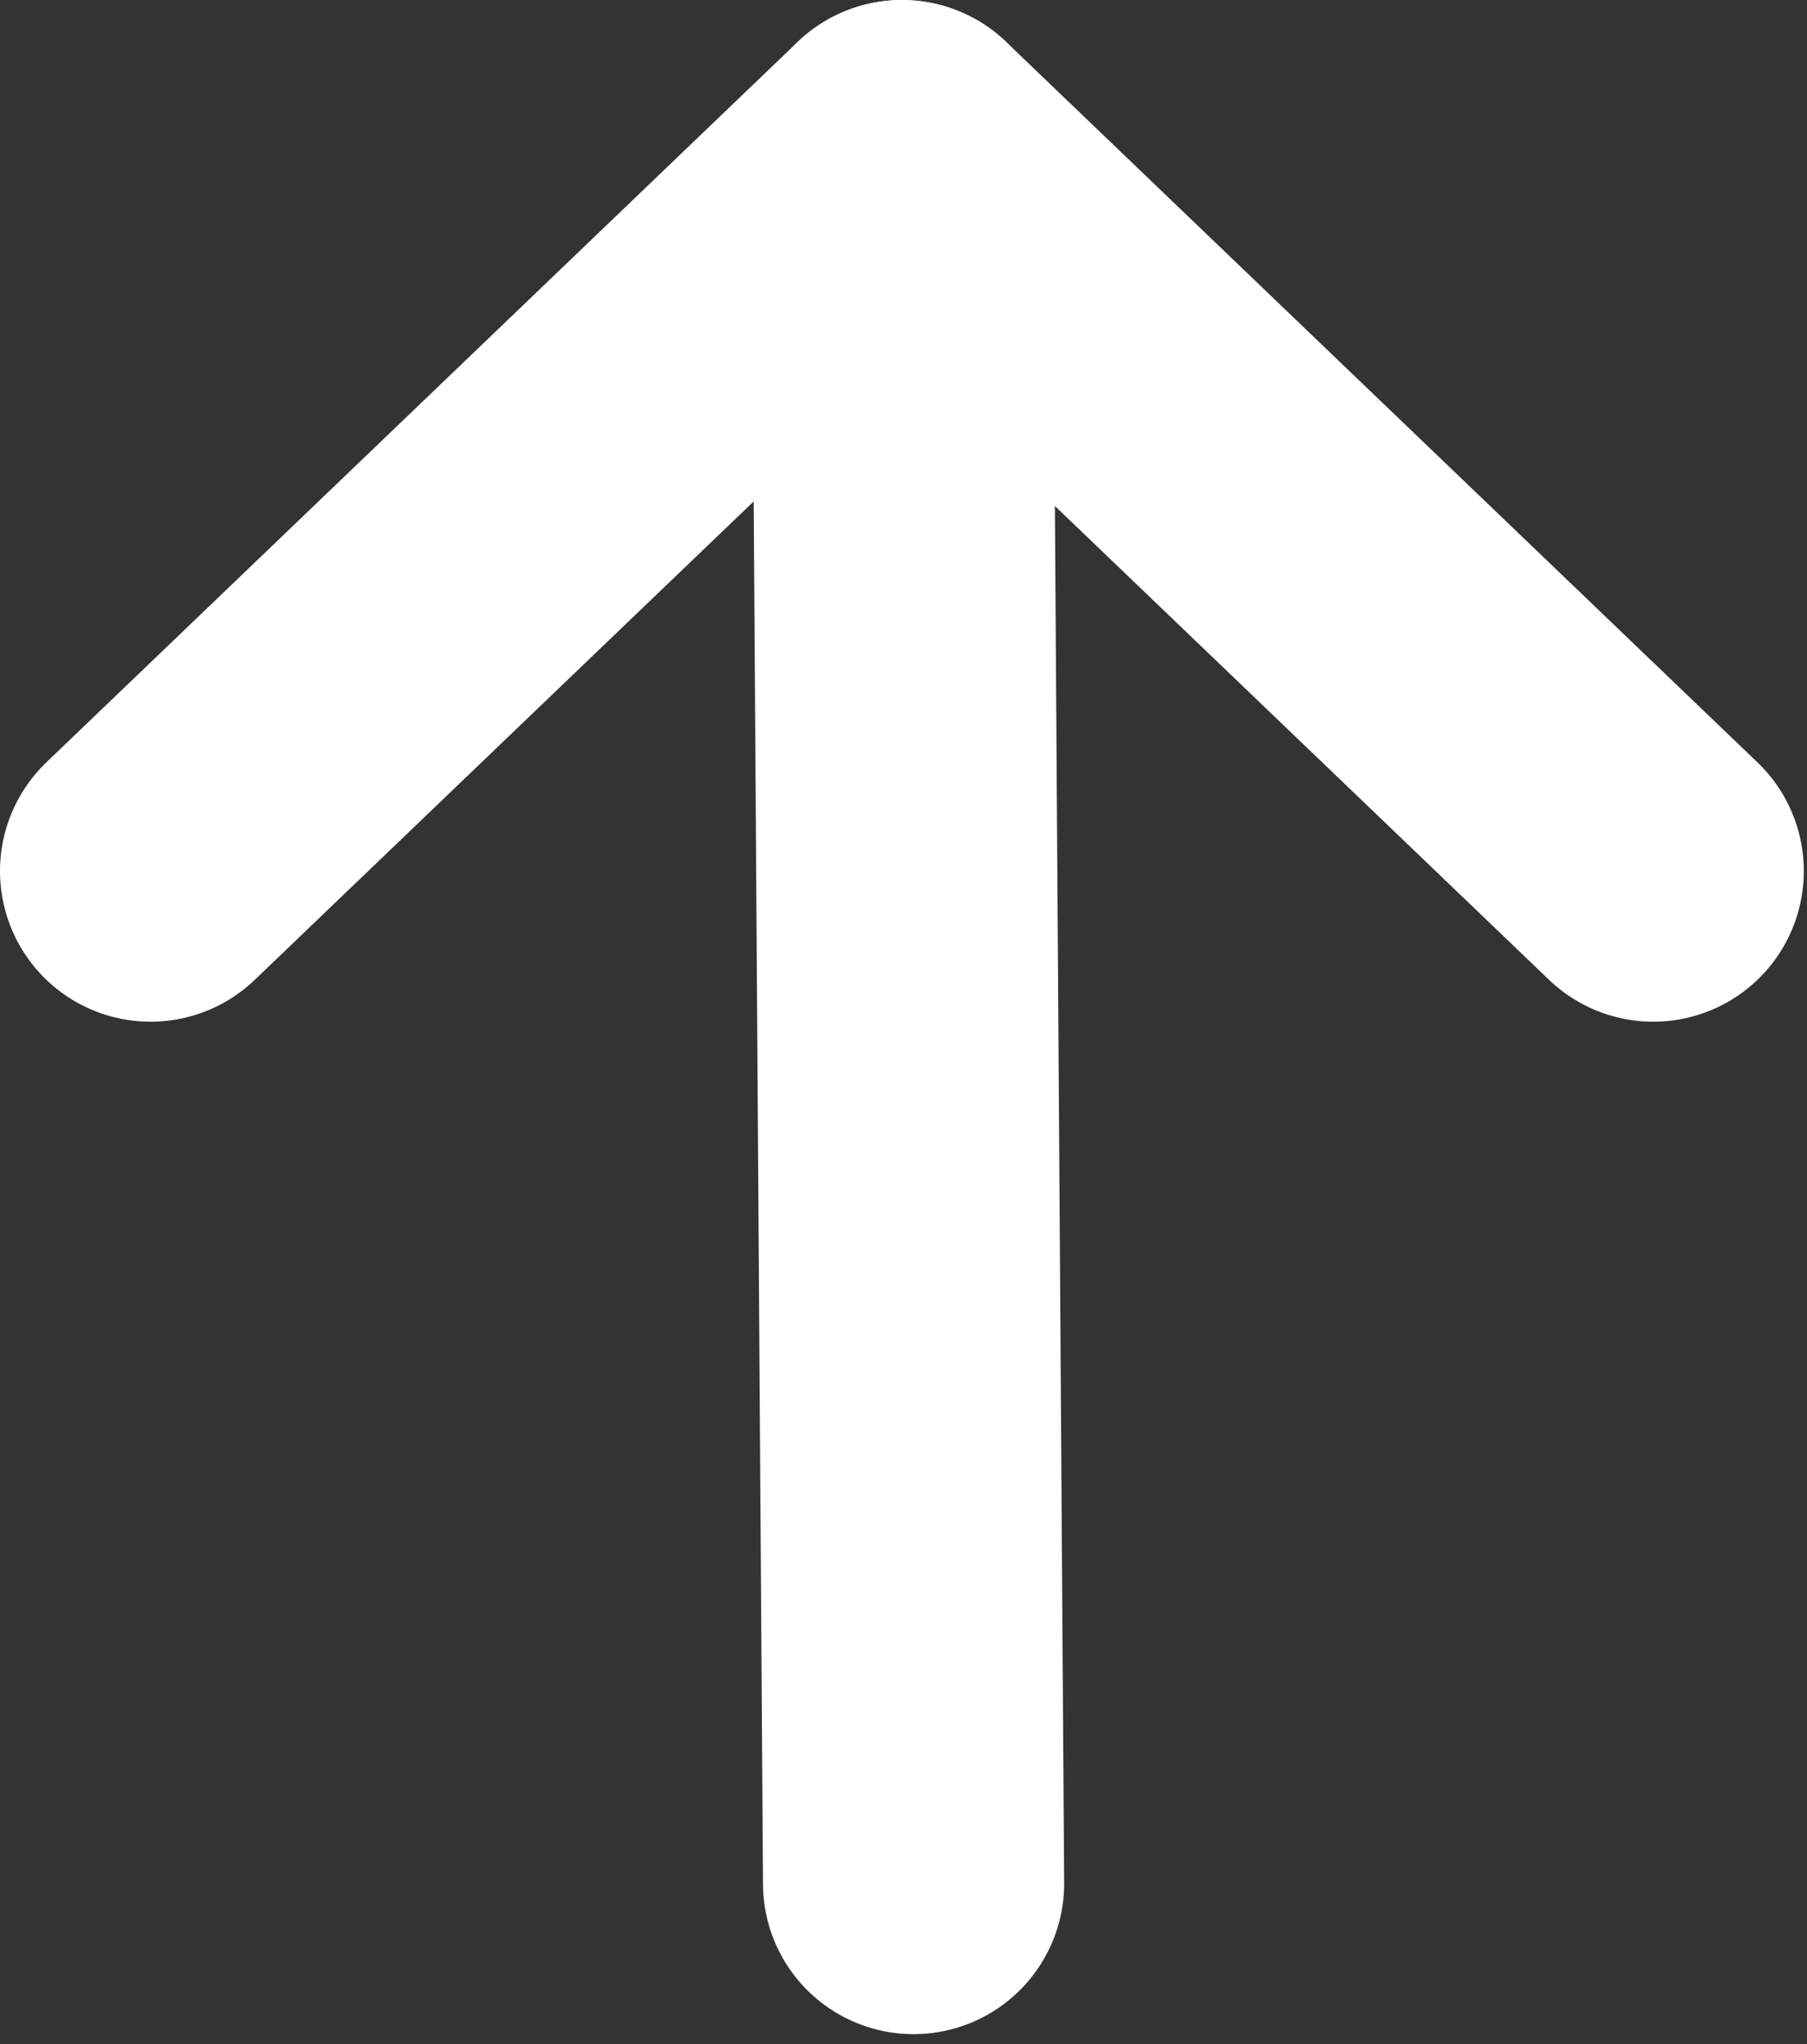 <?xml version="1.0" encoding="UTF-8"?>
<svg width="84px" height="95px" viewBox="0 0 84 95" version="1.1" xmlns="http://www.w3.org/2000/svg" xmlns:xlink="http://www.w3.org/1999/xlink">
    <rect x="0" y="0" width="84" height="95" fill="#333333" stroke="none"/>
    <!-- Generator: Sketch 53 (72520) - https://sketchapp.com -->
    <title>SendArrow@2x</title>
    <desc>Created with Sketch.</desc>
    <g id="Symbols" stroke="none" stroke-width="1" fill="none" fill-rule="evenodd" stroke-linecap="round">
        <g id="SendButton" transform="translate(-44, -39)" stroke="#FFFFFF" stroke-width="14">
            <g id="SendArrow">
                <g transform="translate(51, 46)">
                    <polyline id="Path" stroke-linejoin="round" points="69.852 33.48 34.926 1.86517468e-14 -7.03437308e-13 33.48"></polyline>
                    <path d="M34.926,0 L35.468,80.529" id="Path-2"></path>
                </g>
            </g>
        </g>
    </g>
</svg>